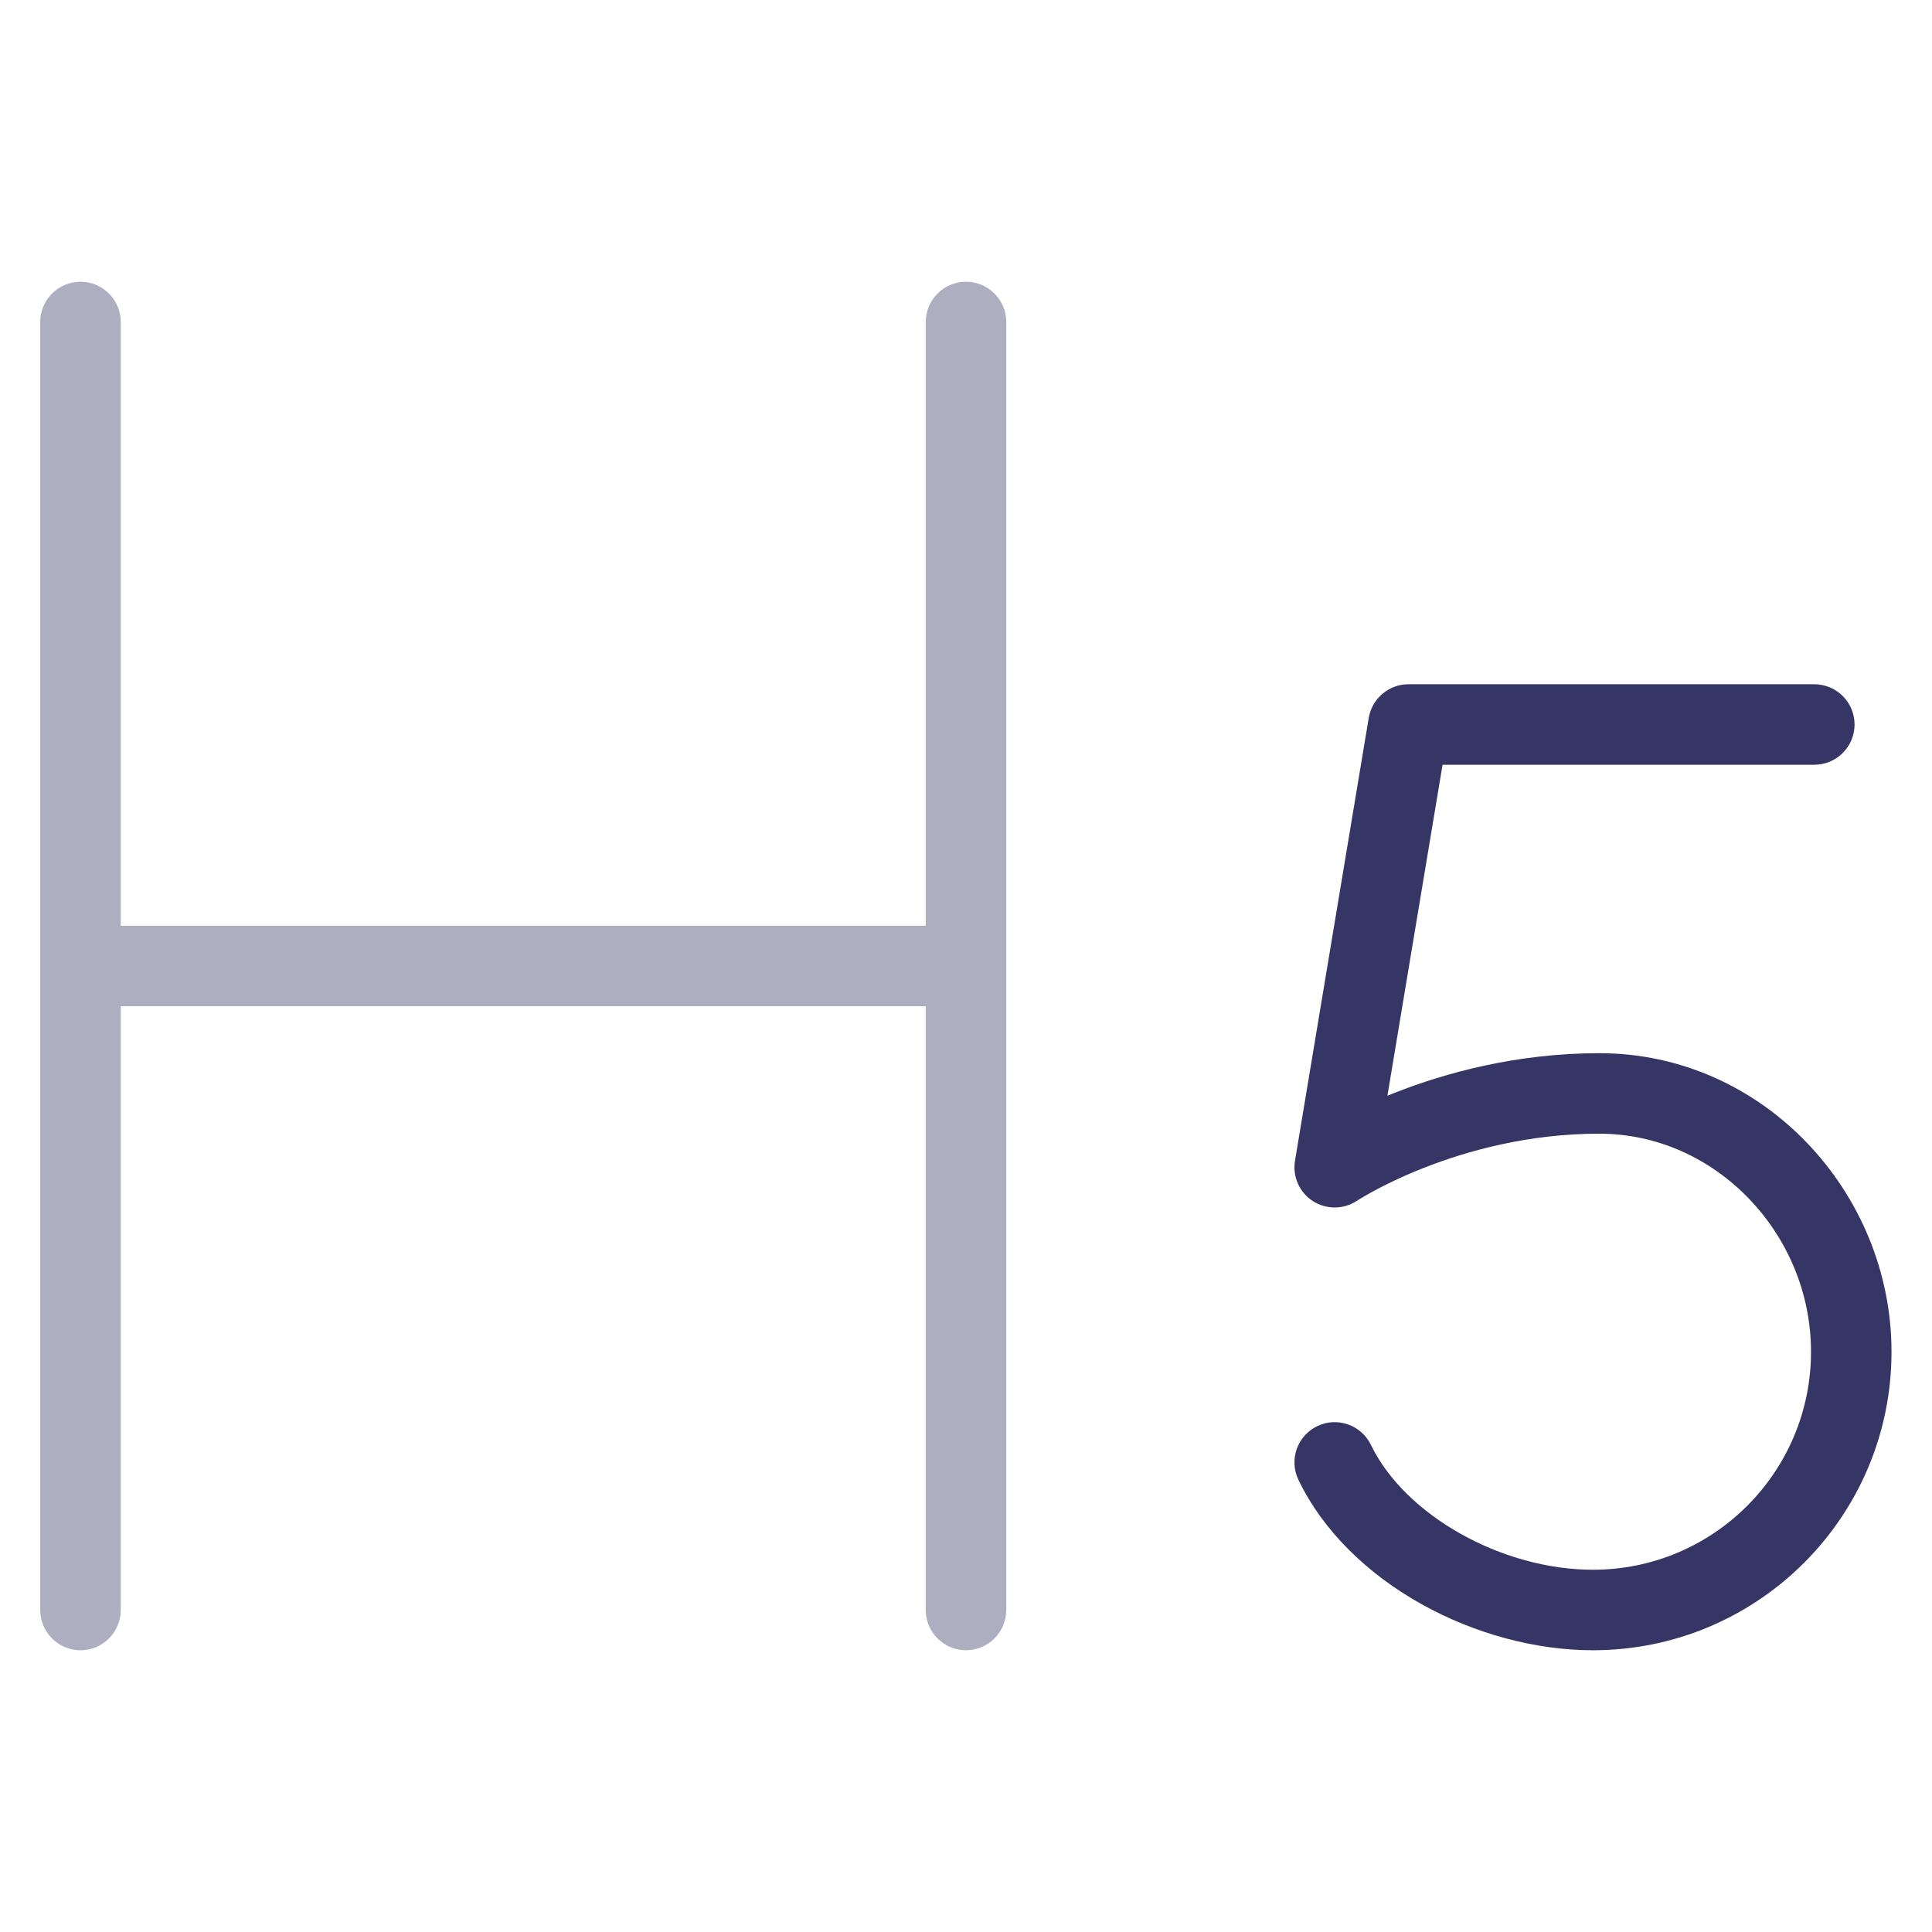 <svg width="24" height="24" viewBox="0 0 24 24" fill="none" xmlns="http://www.w3.org/2000/svg">
<path opacity="0.4" d="M1 3.5C1.276 3.5 1.5 3.724 1.5 4V11.5H11.5V4C11.5 3.724 11.724 3.5 12 3.5C12.276 3.5 12.5 3.724 12.5 4V20C12.5 20.276 12.276 20.5 12 20.5C11.724 20.5 11.5 20.276 11.5 20V12.5H1.5V20C1.5 20.276 1.276 20.5 1 20.5C0.724 20.5 0.5 20.276 0.5 20V4C0.5 3.724 0.724 3.5 1 3.5Z" fill="#353566"/>
<path d="M17.003 8.918C17.044 8.677 17.252 8.5 17.497 8.5H22.538C22.814 8.5 23.038 8.724 23.038 9C23.038 9.276 22.814 9.5 22.538 9.5H17.92L17.235 13.612C17.264 13.6 17.293 13.588 17.323 13.576C17.947 13.331 18.832 13.083 19.867 13.083C21.904 13.083 23.497 14.814 23.497 16.792C23.497 18.84 21.836 20.5 19.788 20.5C18.358 20.5 16.753 19.675 16.13 18.384C16.01 18.135 16.114 17.837 16.363 17.716C16.611 17.596 16.91 17.701 17.03 17.949C17.454 18.826 18.659 19.5 19.788 19.5C21.284 19.5 22.497 18.287 22.497 16.792C22.497 15.33 21.315 14.083 19.867 14.083C18.99 14.083 18.231 14.294 17.689 14.507C17.419 14.613 17.206 14.719 17.063 14.796C16.991 14.835 16.937 14.867 16.902 14.888C16.885 14.899 16.872 14.907 16.864 14.911L16.857 14.916C16.692 15.026 16.476 15.028 16.308 14.92C16.141 14.812 16.054 14.614 16.087 14.418L17.003 8.918Z" fill="#353566"/>
</svg>
